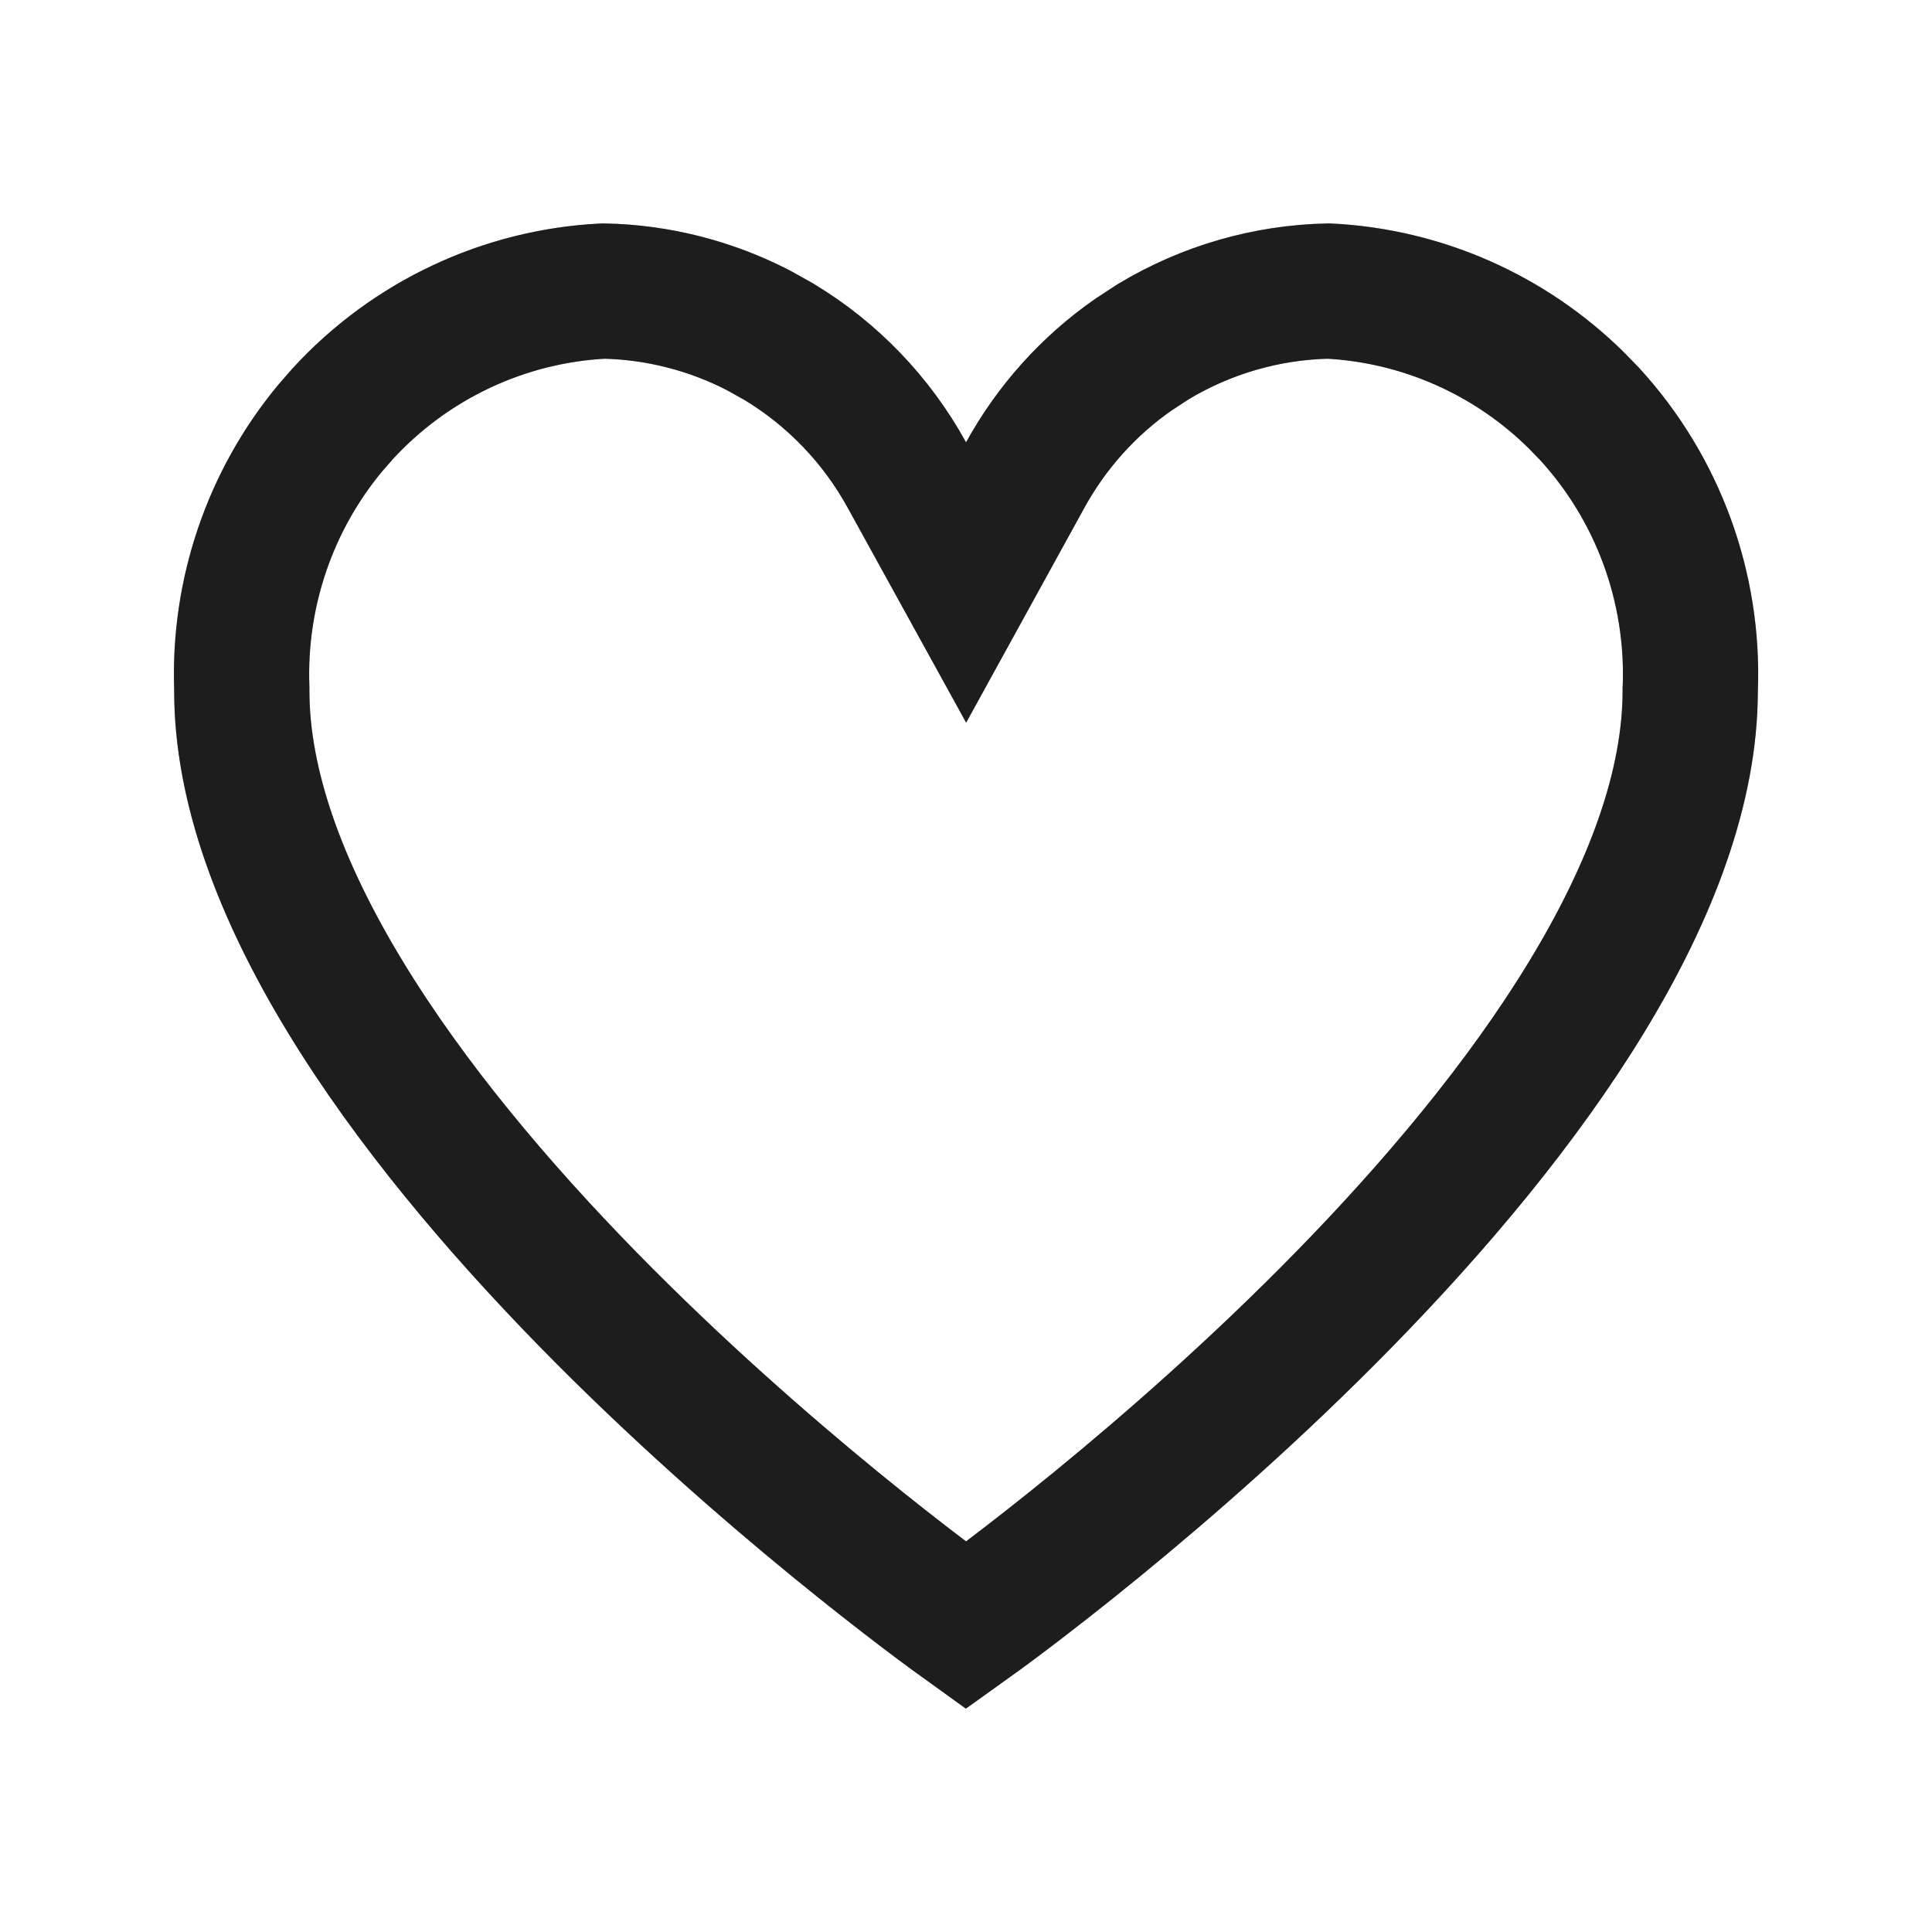 <svg width="20" height="20" viewBox="0 0 20 20" fill="none" xmlns="http://www.w3.org/2000/svg">
<path d="M2.503 7.127C2.467 6.143 2.794 5.184 3.417 4.433L3.546 4.285C4.247 3.521 5.218 3.064 6.249 3.013C6.808 3.024 7.356 3.164 7.852 3.42L8.063 3.538C8.617 3.872 9.074 4.347 9.387 4.916L10.001 6.03L10.614 4.916C10.888 4.418 11.272 3.992 11.735 3.67L11.937 3.538C12.486 3.207 13.112 3.026 13.752 3.013C14.717 3.061 15.631 3.465 16.319 4.145L16.455 4.285C17.162 5.056 17.537 6.078 17.498 7.127L17.497 7.141V7.153C17.497 8.136 17.098 9.215 16.424 10.322C15.755 11.422 14.849 12.495 13.915 13.45C12.085 15.321 10.213 16.675 10 16.827C9.773 16.664 7.908 15.312 6.085 13.449C5.151 12.494 4.245 11.422 3.576 10.322C2.902 9.215 2.503 8.136 2.503 7.153V7.127Z" stroke="#2D2D2D" stroke-width="1.4"/>
<path d="M2.503 7.127C2.467 6.143 2.794 5.184 3.417 4.433L3.546 4.285C4.247 3.521 5.218 3.064 6.249 3.013C6.808 3.024 7.356 3.164 7.852 3.42L8.063 3.538C8.617 3.872 9.074 4.347 9.387 4.916L10.001 6.03L10.614 4.916C10.888 4.418 11.272 3.992 11.735 3.67L11.937 3.538C12.486 3.207 13.112 3.026 13.752 3.013C14.717 3.061 15.631 3.465 16.319 4.145L16.455 4.285C17.162 5.056 17.537 6.078 17.498 7.127L17.497 7.141V7.153C17.497 8.136 17.098 9.215 16.424 10.322C15.755 11.422 14.849 12.495 13.915 13.45C12.085 15.321 10.213 16.675 10 16.827C9.773 16.664 7.908 15.312 6.085 13.449C5.151 12.494 4.245 11.422 3.576 10.322C2.902 9.215 2.503 8.136 2.503 7.153V7.127Z" stroke="black" stroke-opacity="0.2" stroke-width="1.4"/>
<path d="M2.503 7.127C2.467 6.143 2.794 5.184 3.417 4.433L3.546 4.285C4.247 3.521 5.218 3.064 6.249 3.013C6.808 3.024 7.356 3.164 7.852 3.42L8.063 3.538C8.617 3.872 9.074 4.347 9.387 4.916L10.001 6.03L10.614 4.916C10.888 4.418 11.272 3.992 11.735 3.67L11.937 3.538C12.486 3.207 13.112 3.026 13.752 3.013C14.717 3.061 15.631 3.465 16.319 4.145L16.455 4.285C17.162 5.056 17.537 6.078 17.498 7.127L17.497 7.141V7.153C17.497 8.136 17.098 9.215 16.424 10.322C15.755 11.422 14.849 12.495 13.915 13.45C12.085 15.321 10.213 16.675 10 16.827C9.773 16.664 7.908 15.312 6.085 13.449C5.151 12.494 4.245 11.422 3.576 10.322C2.902 9.215 2.503 8.136 2.503 7.153V7.127Z" stroke="black" stroke-opacity="0.2" stroke-width="1.4"/>
</svg>
